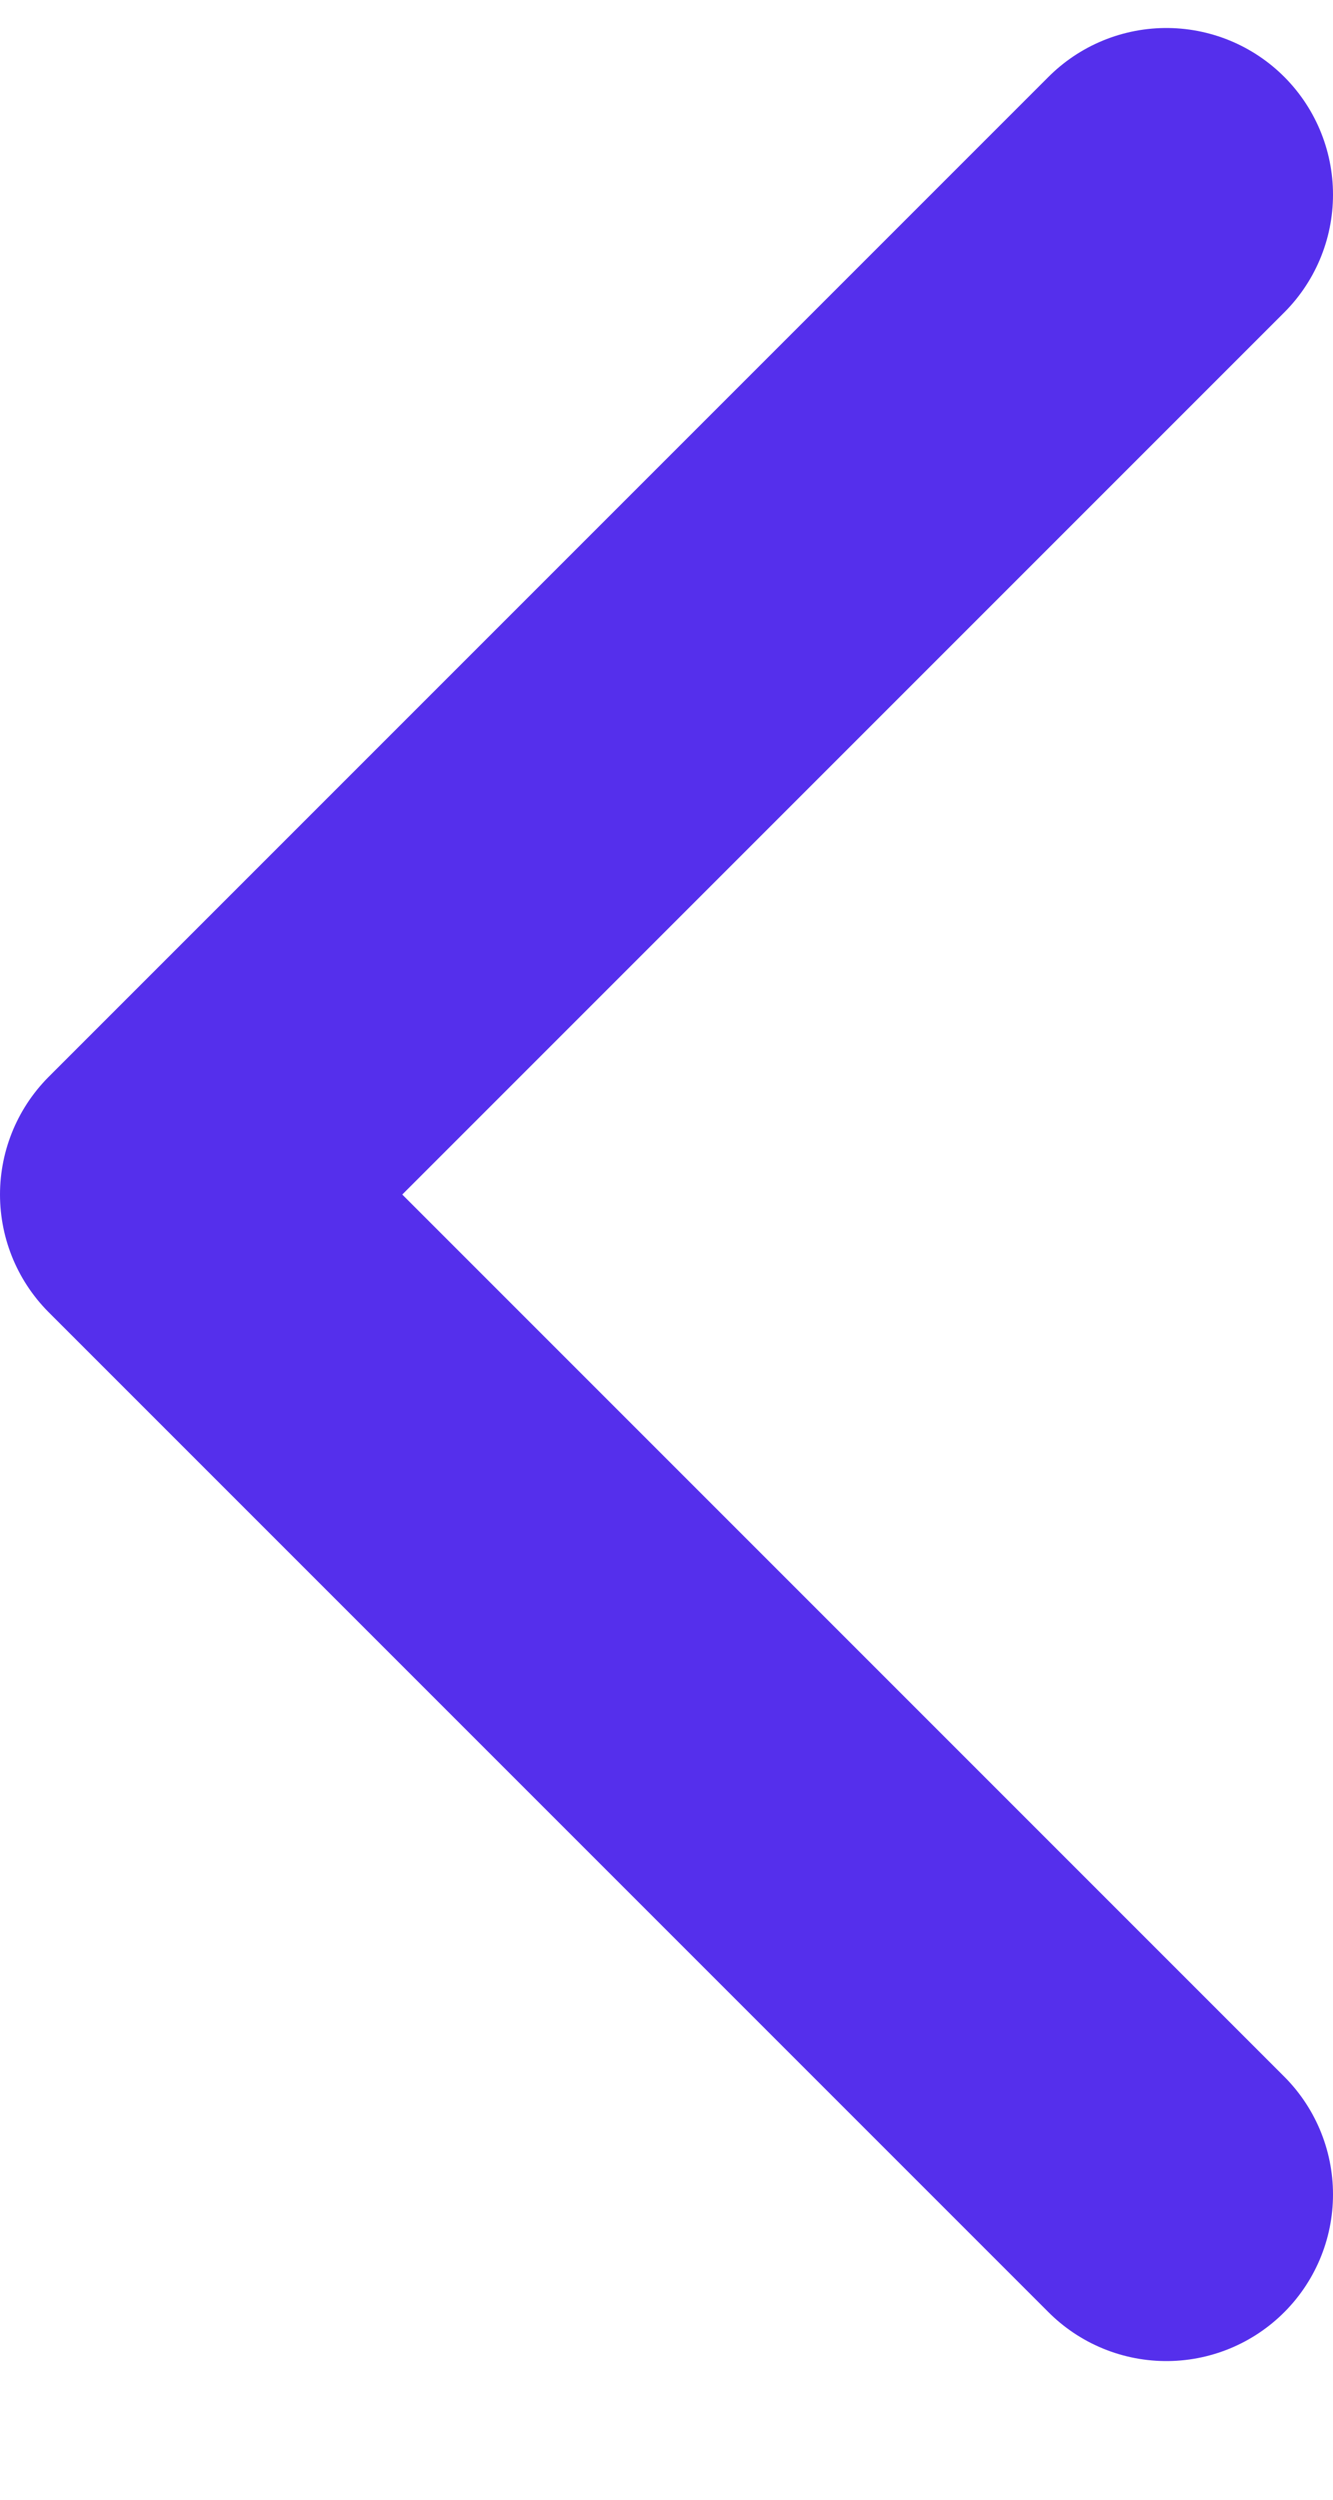 <svg width="8" height="15" viewBox="0 0 8 15" fill="none" xmlns="http://www.w3.org/2000/svg">
<path d="M7 1.168L1 7.168L7 13.168" stroke="#552FEC" stroke-width="2" stroke-linecap="round" stroke-linejoin="round"/>
</svg>
